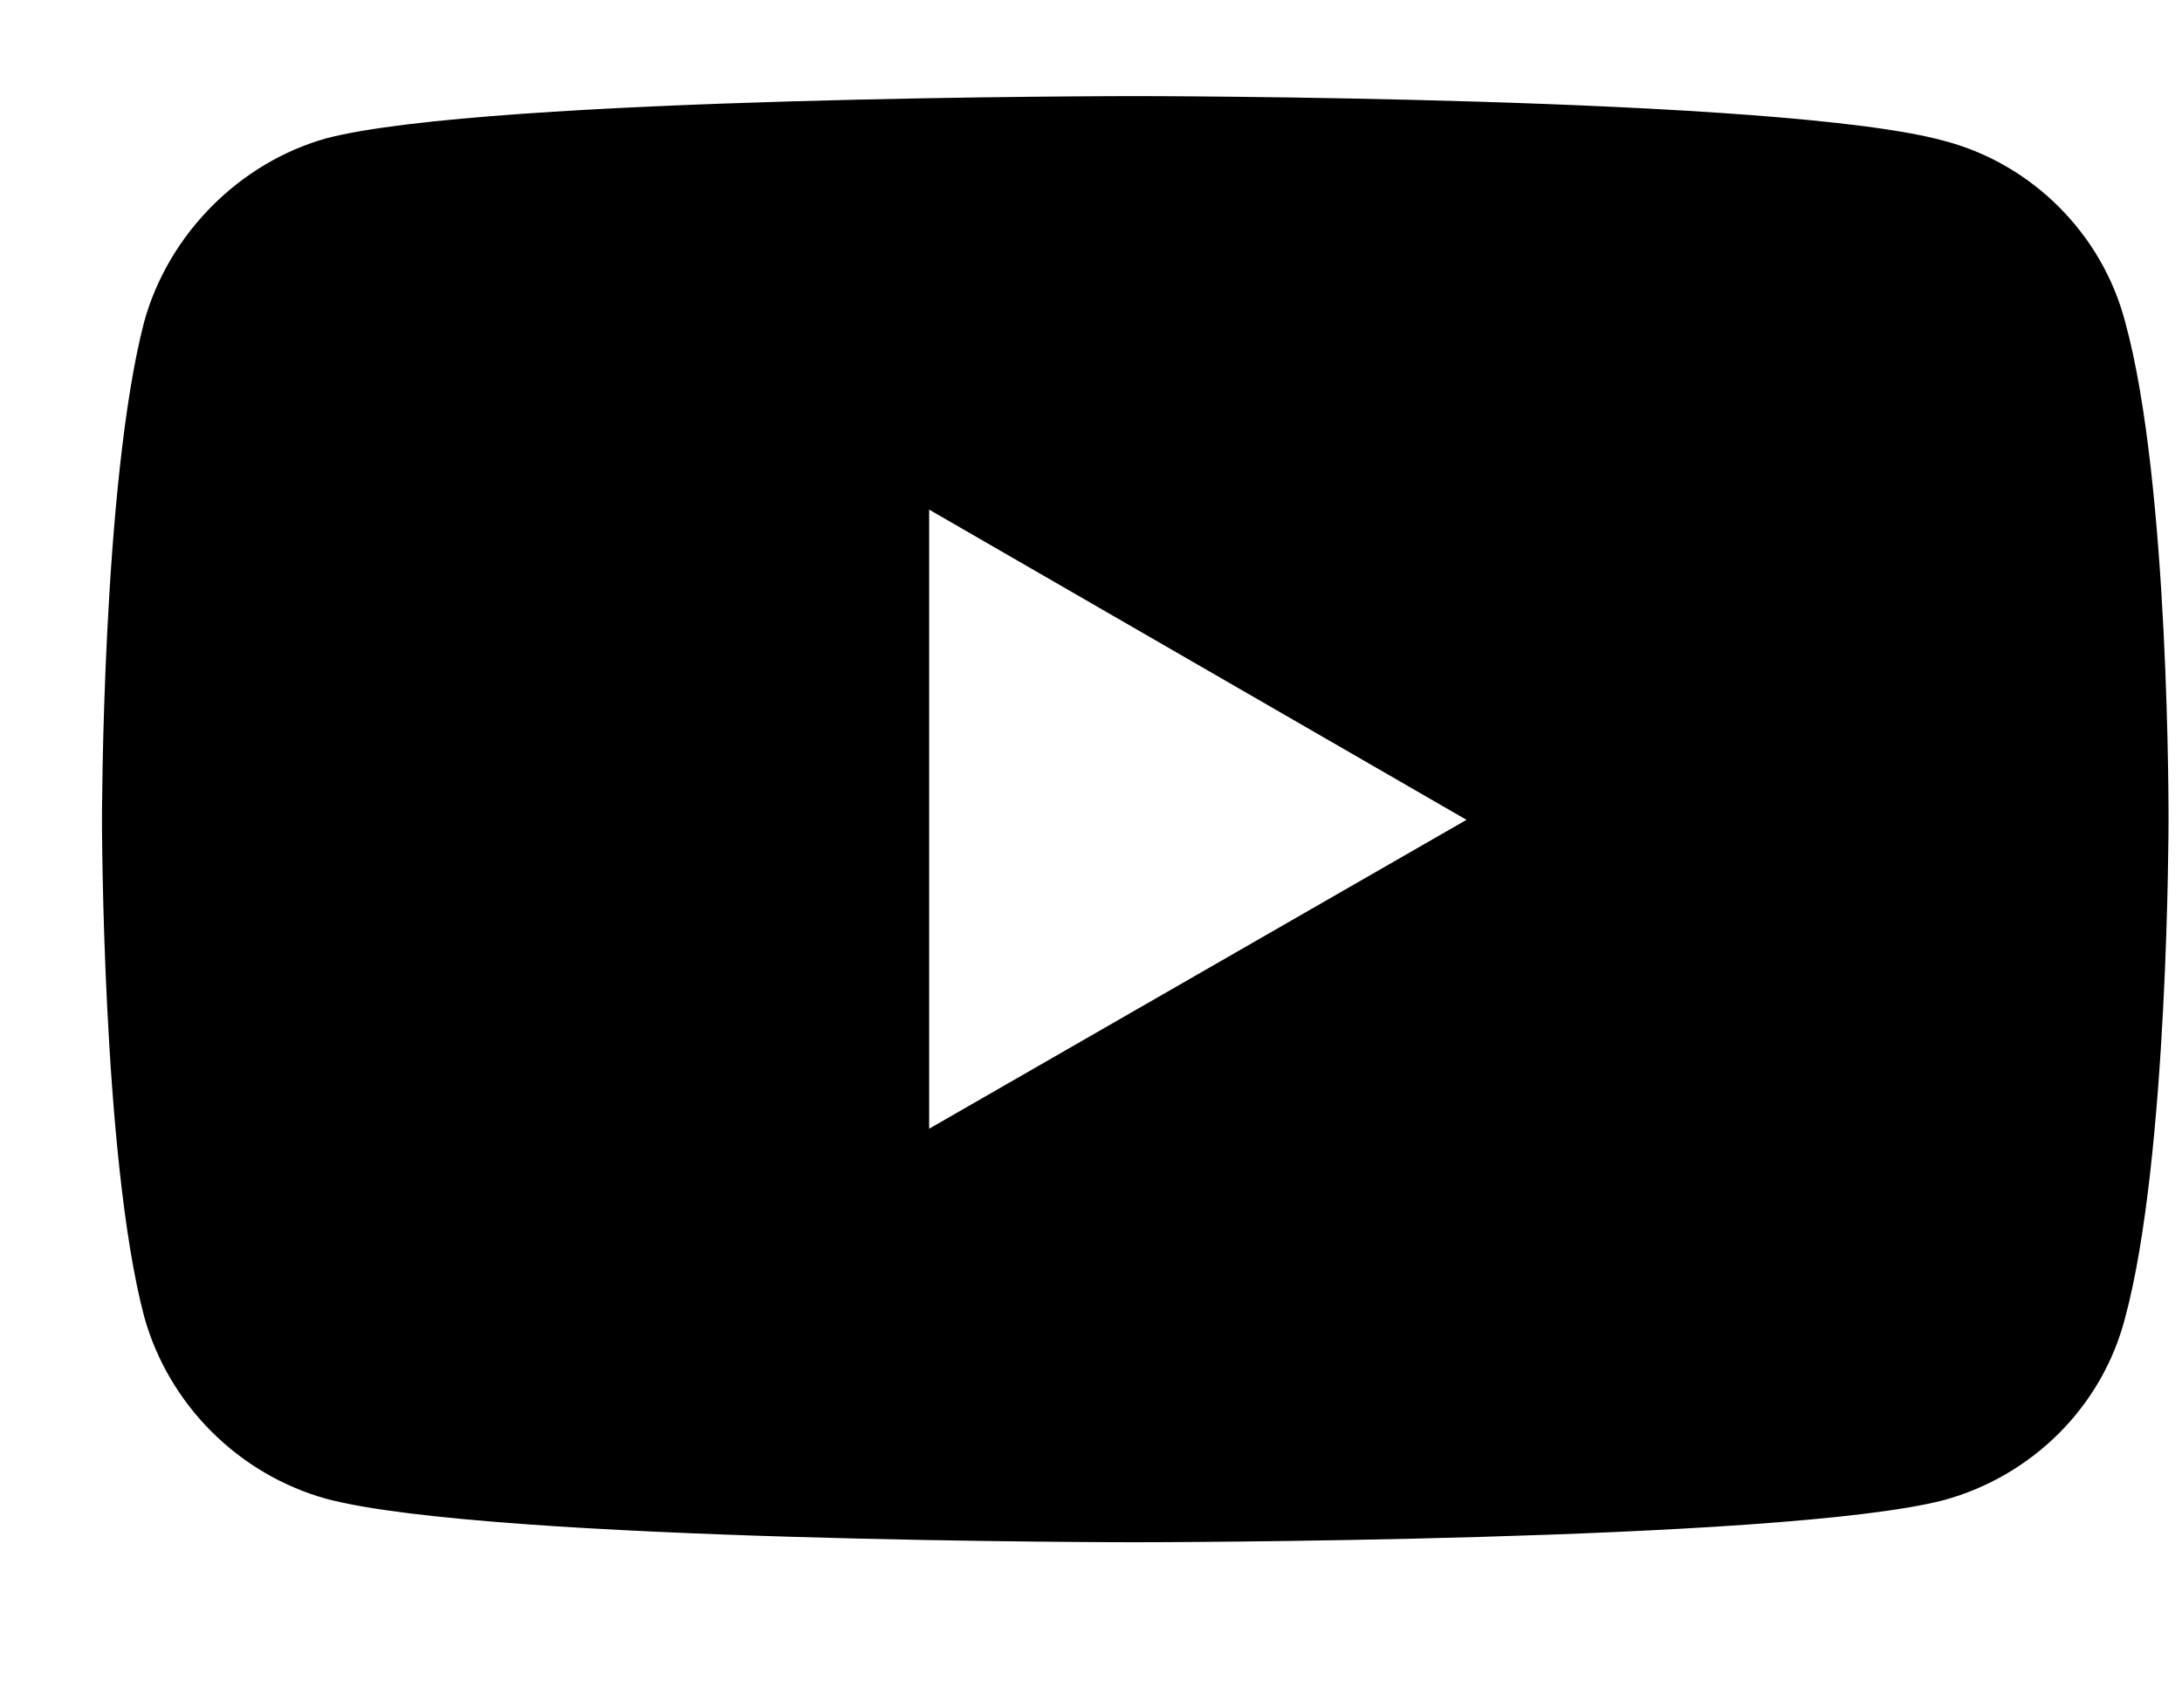 <?xml version="1.0" encoding="UTF-8"?>
<svg width="23px" height="18px" viewBox="0 0 23 18" version="1.1" xmlns="http://www.w3.org/2000/svg" xmlns:xlink="http://www.w3.org/1999/xlink">
    <title>social-youtube</title>
    <g id="Final-Designs" stroke="none" stroke-width="1" fill="none" fill-rule="evenodd">
        <g id="Nav" transform="translate(-90, -1225)" fill="#000000" fill-rule="nonzero">
            <g id="social-youtube" transform="translate(90.982, 1225.235)">
                <path d="M10.978,0.778 C10.978,0.778 4.17,0.778 2.461,1.222 C1.546,1.477 0.793,2.231 0.537,3.159 C0.093,4.868 0.093,8.407 0.093,8.407 C0.093,8.407 0.093,11.959 0.537,13.641 C0.793,14.569 1.533,15.309 2.461,15.565 C4.183,16.022 10.978,16.022 10.978,16.022 C10.978,16.022 17.8,16.022 19.508,15.578 C20.437,15.323 21.177,14.596 21.419,13.654 C21.876,11.959 21.876,8.42 21.876,8.42 C21.876,8.42 21.89,4.868 21.419,3.159 C21.177,2.231 20.437,1.491 19.508,1.249 C17.8,0.778 10.978,0.778 10.978,0.778 Z M8.812,5.137 L14.476,8.407 L8.812,11.663 L8.812,5.137 L8.812,5.137 Z" id="path4156"></path>
            </g>
        </g>
    </g>
</svg>